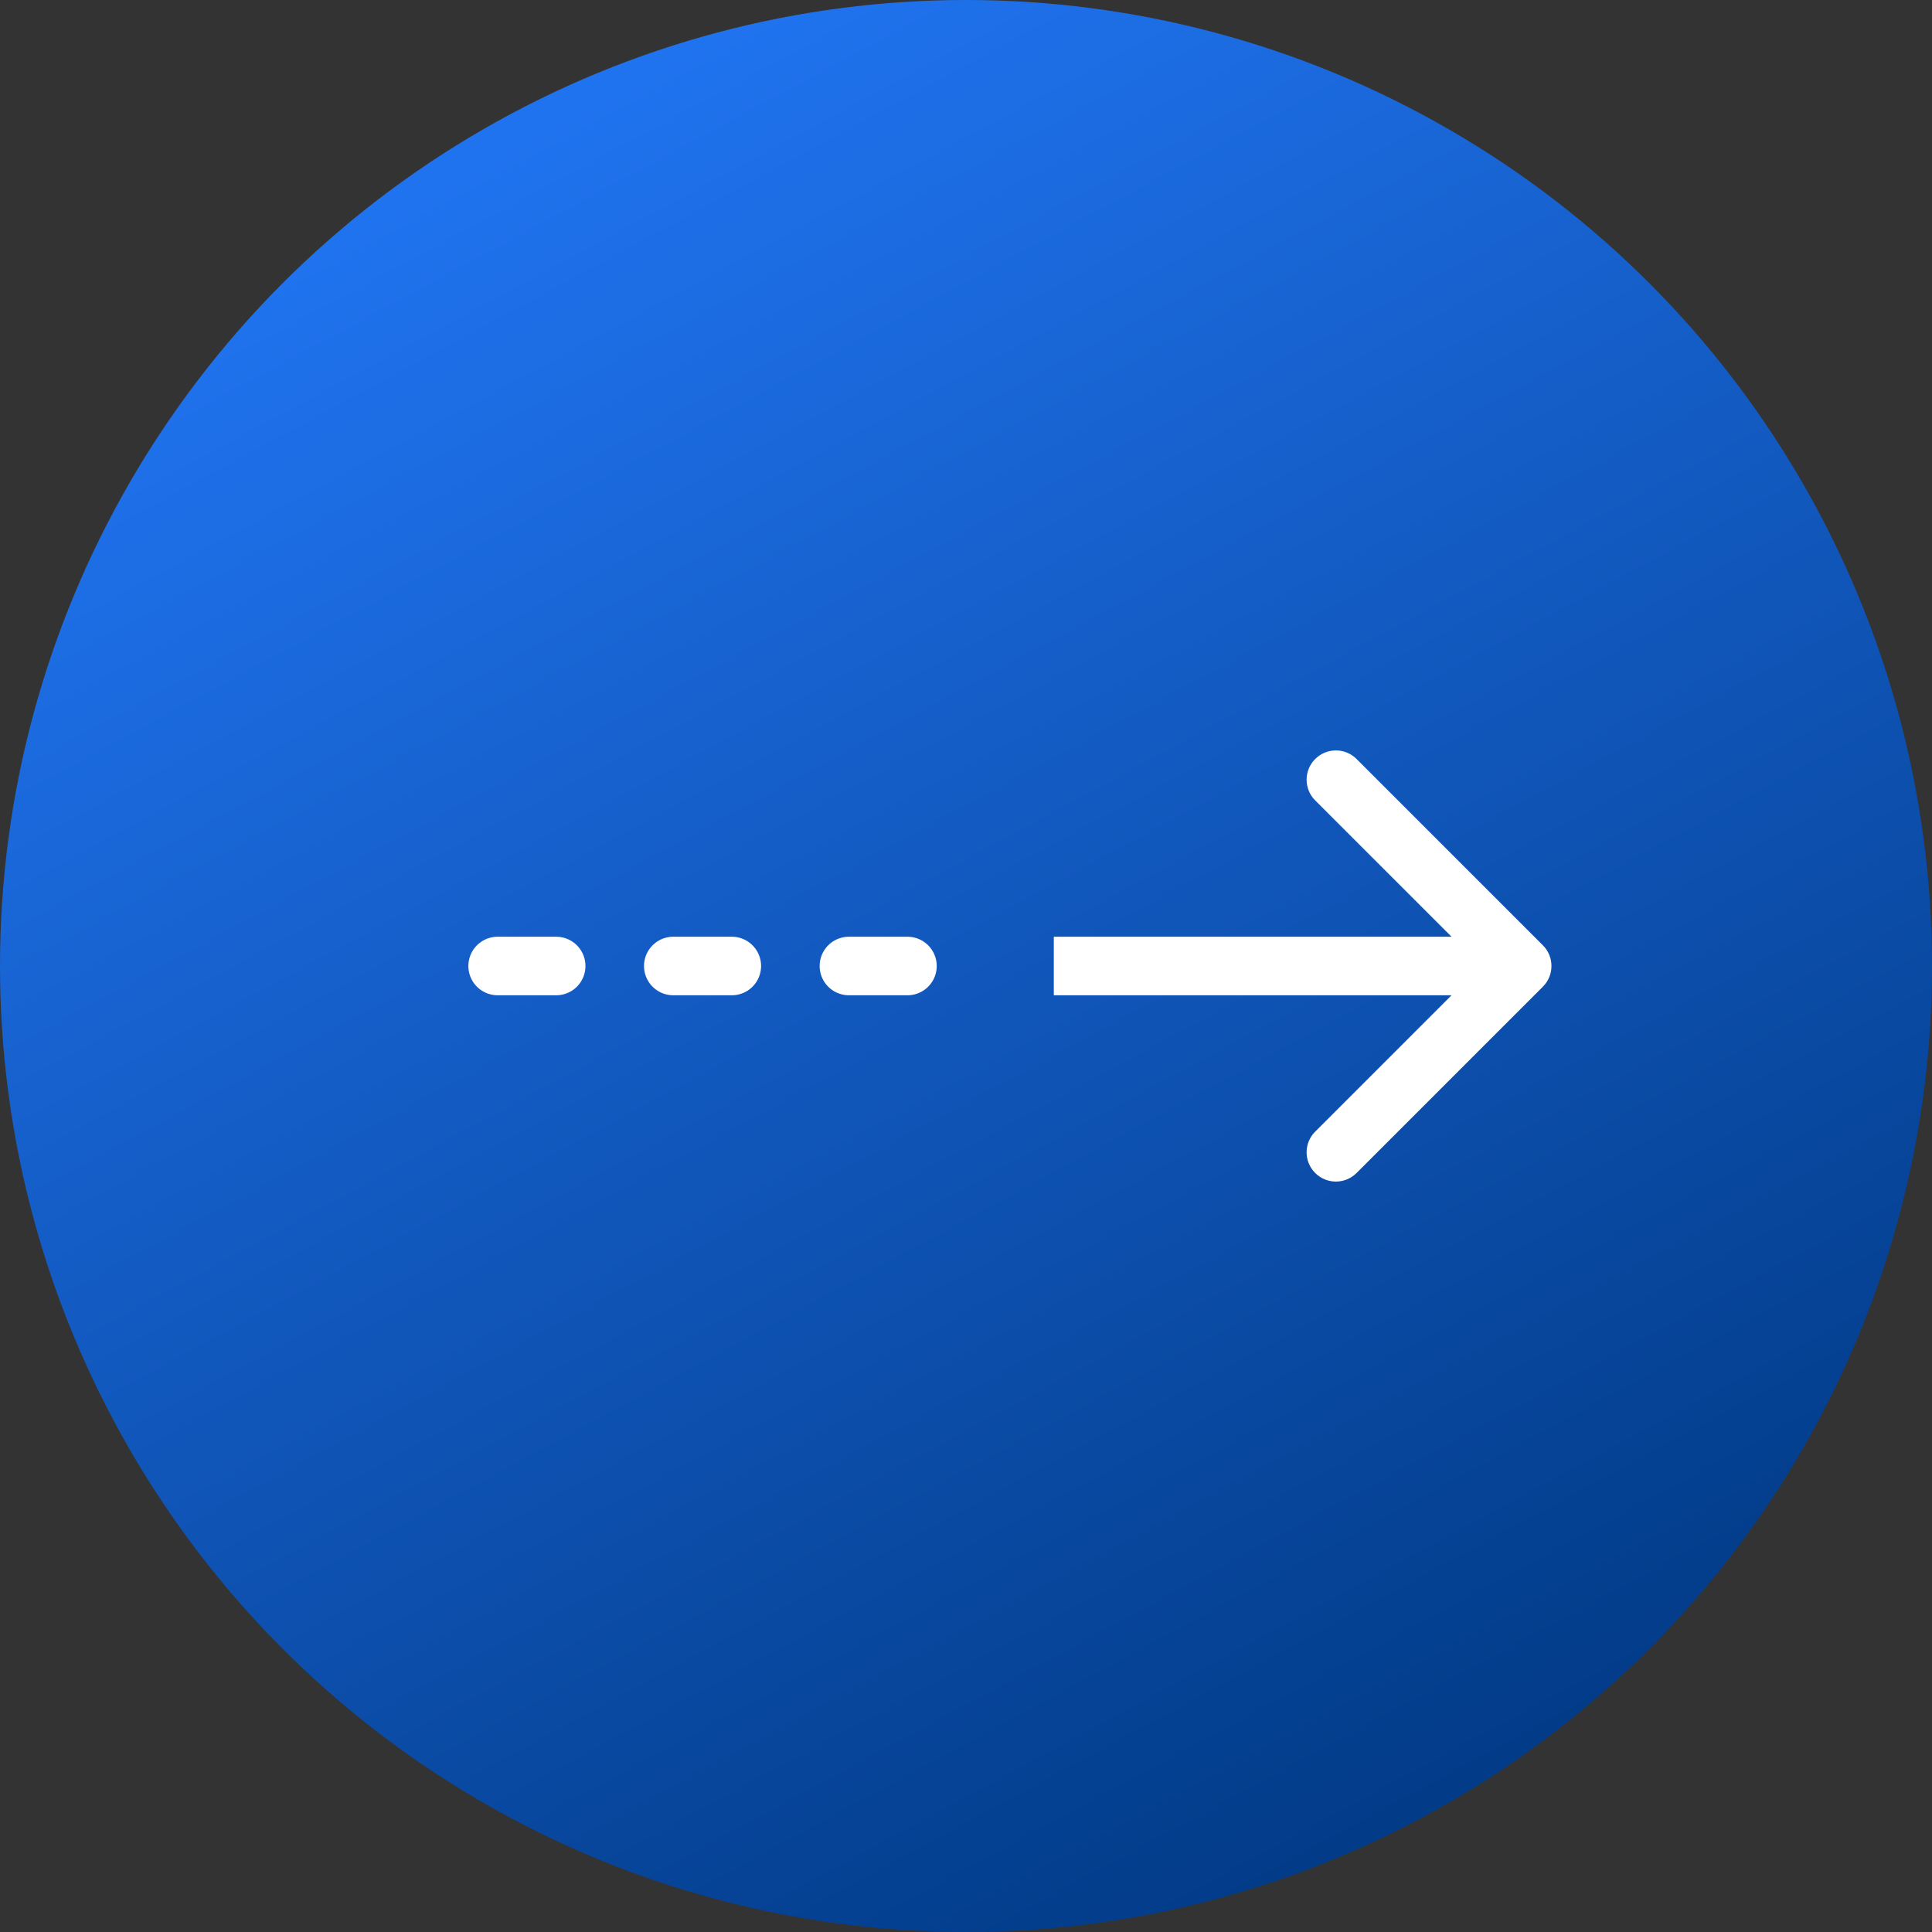 <svg width="66" height="66" viewBox="0 0 66 66" fill="none" xmlns="http://www.w3.org/2000/svg">
<rect x="0" y="0" width="66" height="66" fill="#333333" stroke="none"/>
<g clip-path="url(#clip0_187_14)">
<circle cx="33" cy="33" r="33" fill="url(#paint0_linear_187_14)"/>
<path d="M52.707 33.707C53.098 33.317 53.098 32.683 52.707 32.293L46.343 25.929C45.953 25.538 45.319 25.538 44.929 25.929C44.538 26.32 44.538 26.953 44.929 27.343L50.586 33L44.929 38.657C44.538 39.047 44.538 39.681 44.929 40.071C45.319 40.462 45.953 40.462 46.343 40.071L52.707 33.707ZM36 34L52 34V32L36 32V34Z" fill="white"/>
<path d="M17 33H19" stroke="white" stroke-width="2" stroke-linecap="round"/>
<path d="M23 33H25" stroke="white" stroke-width="2" stroke-linecap="round"/>
<path d="M29 33H31" stroke="white" stroke-width="2" stroke-linecap="round"/>
</g>
<defs>
<linearGradient id="paint0_linear_187_14" x1="16.5" y1="5" x2="49.5" y2="66" gradientUnits="userSpaceOnUse">
<stop stop-color="#2073EF"/>
<stop offset="1" stop-color="#003882"/>
</linearGradient>
<clipPath id="clip0_187_14">
<rect width="66" height="66" fill="white"/>
</clipPath>
</defs>
</svg>
